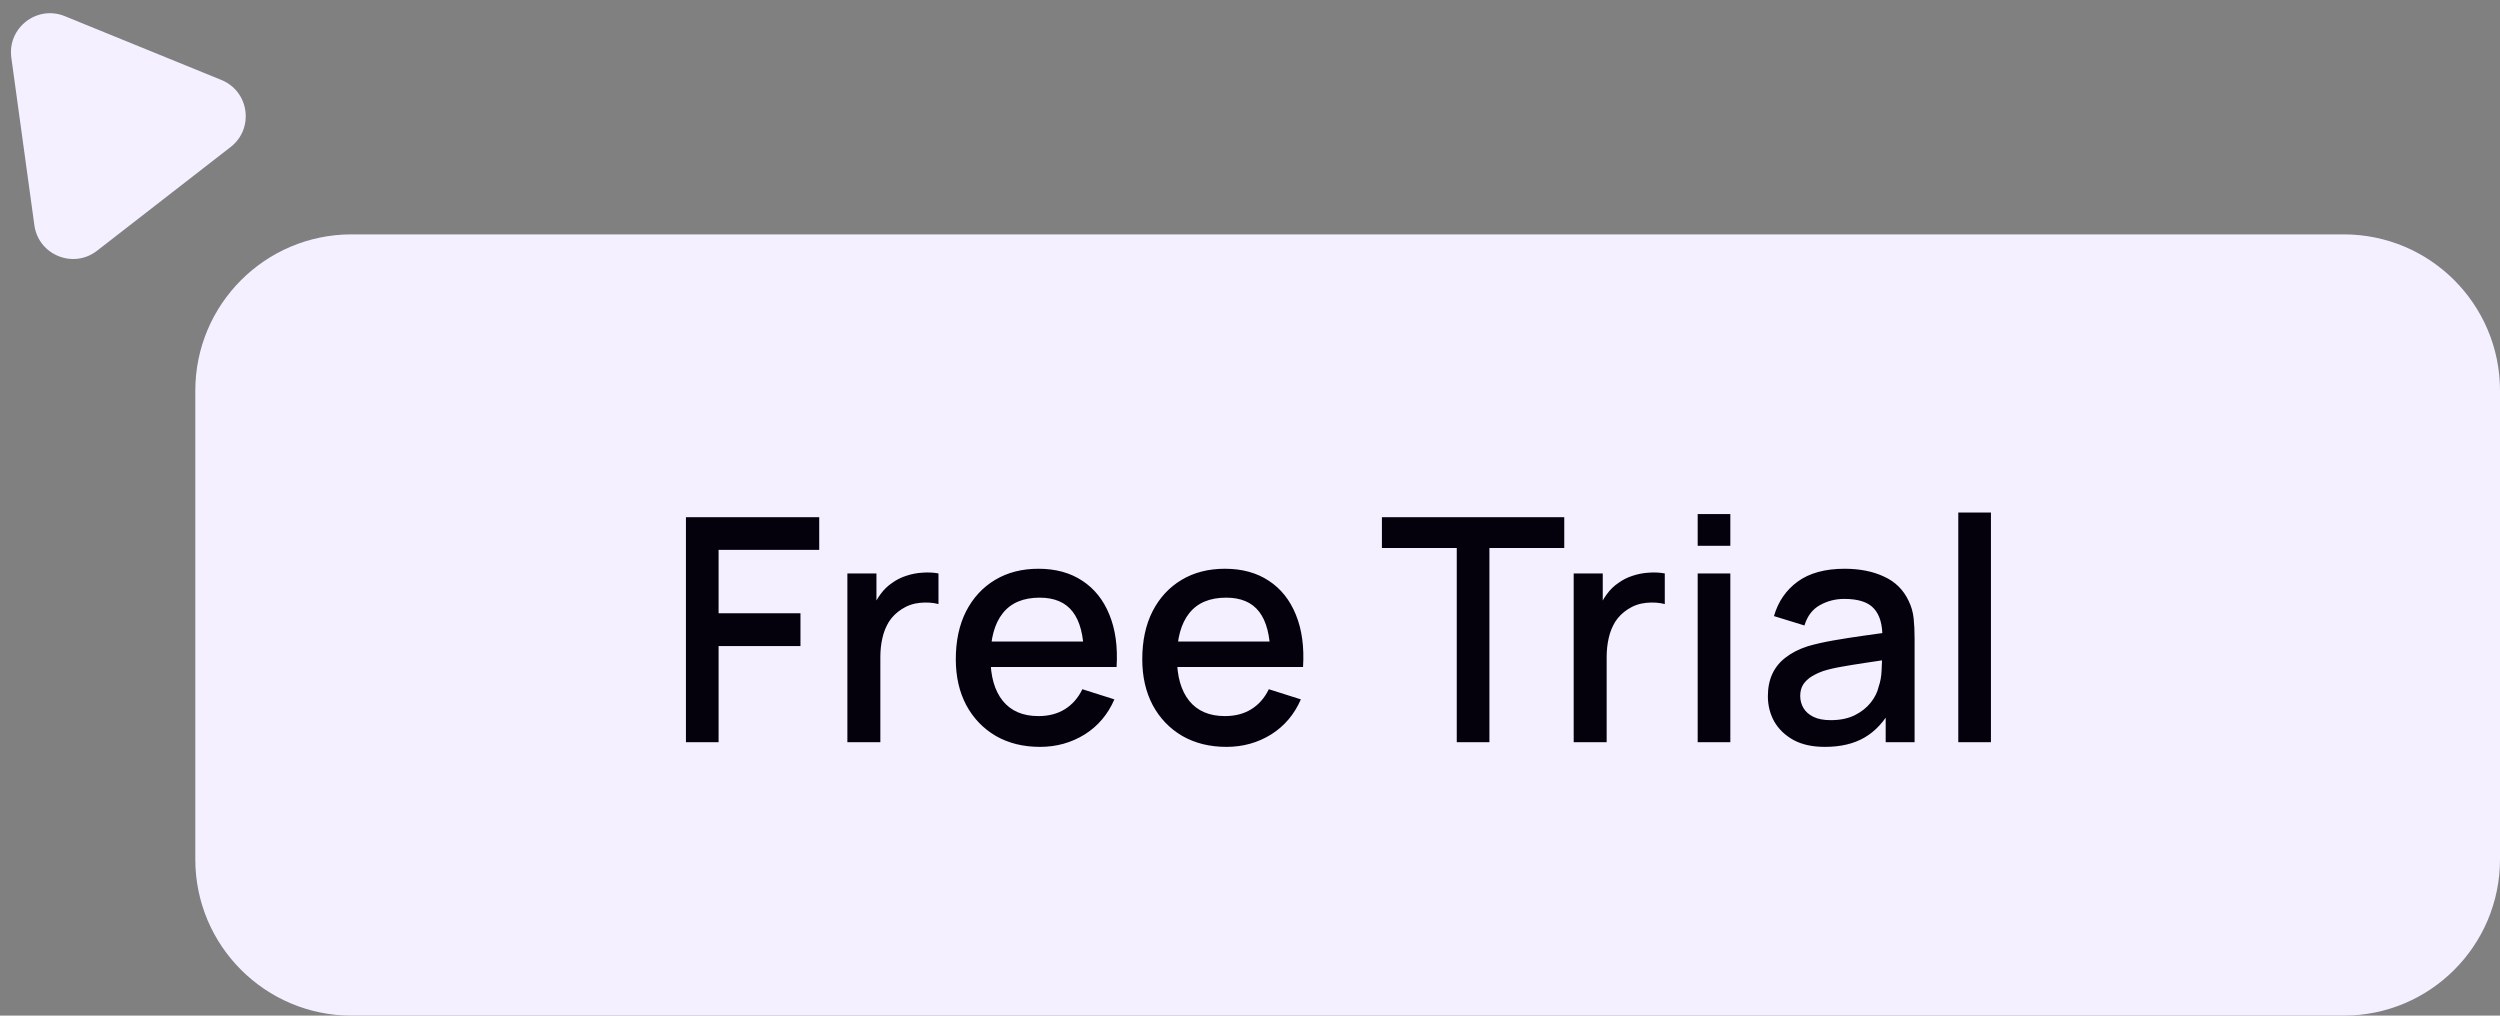<svg width="128" height="52" viewBox="0 0 128 52" fill="none" xmlns="http://www.w3.org/2000/svg">
<rect x="0" y="0" width="128" height="52" fill="#808080" stroke="none"/>
<path d="M10 20C10 15.582 13.582 12 18 12H120C124.418 12 128 15.582 128 20V44C128 48.418 124.418 52 120 52H18C13.582 52 10 48.418 10 44V20Z" fill="#F4F0FF"/>
<path d="M35.12 38V26.48H41.944V28.152H36.792V31.4H40.984V33.08H36.792V38H35.12ZM43.386 38V29.36H44.874V31.456L44.666 31.184C44.772 30.907 44.911 30.653 45.082 30.424C45.252 30.189 45.45 29.997 45.674 29.848C45.892 29.688 46.135 29.565 46.402 29.48C46.674 29.389 46.951 29.336 47.234 29.32C47.516 29.299 47.788 29.312 48.05 29.36V30.928C47.767 30.853 47.452 30.832 47.106 30.864C46.764 30.896 46.45 31.005 46.162 31.192C45.89 31.368 45.674 31.581 45.514 31.832C45.359 32.083 45.247 32.363 45.178 32.672C45.108 32.976 45.074 33.299 45.074 33.64V38H43.386ZM53.249 38.24C52.39 38.24 51.636 38.053 50.985 37.68C50.34 37.301 49.836 36.776 49.473 36.104C49.115 35.427 48.937 34.643 48.937 33.752C48.937 32.808 49.113 31.989 49.465 31.296C49.822 30.603 50.318 30.067 50.953 29.688C51.587 29.309 52.326 29.12 53.169 29.12C54.049 29.12 54.798 29.325 55.417 29.736C56.035 30.141 56.497 30.72 56.801 31.472C57.11 32.224 57.233 33.117 57.169 34.152H55.497V33.544C55.486 32.541 55.294 31.8 54.921 31.32C54.553 30.84 53.99 30.6 53.233 30.6C52.395 30.6 51.766 30.864 51.345 31.392C50.923 31.92 50.713 32.683 50.713 33.68C50.713 34.629 50.923 35.365 51.345 35.888C51.766 36.405 52.374 36.664 53.169 36.664C53.691 36.664 54.142 36.547 54.521 36.312C54.905 36.072 55.203 35.731 55.417 35.288L57.057 35.808C56.721 36.581 56.212 37.181 55.529 37.608C54.846 38.029 54.086 38.24 53.249 38.24ZM50.169 34.152V32.848H56.337V34.152H50.169ZM62.796 38.24C61.937 38.24 61.182 38.053 60.532 37.68C59.886 37.301 59.382 36.776 59.02 36.104C58.662 35.427 58.484 34.643 58.484 33.752C58.484 32.808 58.66 31.989 59.012 31.296C59.369 30.603 59.865 30.067 60.5 29.688C61.134 29.309 61.873 29.12 62.716 29.12C63.596 29.12 64.345 29.325 64.964 29.736C65.582 30.141 66.044 30.72 66.348 31.472C66.657 32.224 66.78 33.117 66.716 34.152H65.044V33.544C65.033 32.541 64.841 31.8 64.468 31.32C64.1 30.84 63.537 30.6 62.78 30.6C61.942 30.6 61.313 30.864 60.892 31.392C60.47 31.92 60.26 32.683 60.26 33.68C60.26 34.629 60.47 35.365 60.892 35.888C61.313 36.405 61.921 36.664 62.716 36.664C63.238 36.664 63.689 36.547 64.068 36.312C64.452 36.072 64.75 35.731 64.964 35.288L66.604 35.808C66.268 36.581 65.758 37.181 65.076 37.608C64.393 38.029 63.633 38.24 62.796 38.24ZM59.716 34.152V32.848H65.884V34.152H59.716ZM74.586 38V28.056H70.754V26.48H80.09V28.056H76.258V38H74.586ZM80.573 38V29.36H82.061V31.456L81.853 31.184C81.96 30.907 82.099 30.653 82.269 30.424C82.44 30.189 82.637 29.997 82.861 29.848C83.08 29.688 83.323 29.565 83.589 29.48C83.861 29.389 84.138 29.336 84.421 29.32C84.704 29.299 84.976 29.312 85.237 29.36V30.928C84.954 30.853 84.64 30.832 84.293 30.864C83.952 30.896 83.637 31.005 83.349 31.192C83.077 31.368 82.861 31.581 82.701 31.832C82.546 32.083 82.434 32.363 82.365 32.672C82.296 32.976 82.261 33.299 82.261 33.64V38H80.573ZM86.921 27.944V26.32H88.593V27.944H86.921ZM86.921 38V29.36H88.593V38H86.921ZM93.435 38.24C92.795 38.24 92.259 38.123 91.827 37.888C91.395 37.648 91.067 37.333 90.843 36.944C90.624 36.549 90.515 36.117 90.515 35.648C90.515 35.211 90.592 34.827 90.747 34.496C90.902 34.165 91.131 33.885 91.435 33.656C91.739 33.421 92.112 33.232 92.555 33.088C92.939 32.976 93.374 32.877 93.859 32.792C94.344 32.707 94.854 32.627 95.387 32.552C95.926 32.477 96.459 32.403 96.987 32.328L96.379 32.664C96.39 31.987 96.246 31.485 95.947 31.16C95.654 30.829 95.147 30.664 94.427 30.664C93.974 30.664 93.558 30.771 93.179 30.984C92.8 31.192 92.536 31.539 92.387 32.024L90.827 31.544C91.04 30.803 91.446 30.213 92.043 29.776C92.646 29.339 93.446 29.12 94.443 29.12C95.216 29.12 95.888 29.253 96.459 29.52C97.035 29.781 97.456 30.197 97.723 30.768C97.862 31.051 97.947 31.349 97.979 31.664C98.011 31.979 98.027 32.317 98.027 32.68V38H96.547V36.024L96.835 36.28C96.478 36.941 96.022 37.435 95.467 37.76C94.918 38.08 94.24 38.24 93.435 38.24ZM93.731 36.872C94.206 36.872 94.614 36.789 94.955 36.624C95.296 36.453 95.571 36.237 95.779 35.976C95.987 35.715 96.123 35.443 96.187 35.16C96.278 34.904 96.328 34.616 96.339 34.296C96.355 33.976 96.363 33.72 96.363 33.528L96.907 33.728C96.379 33.808 95.899 33.88 95.467 33.944C95.035 34.008 94.643 34.072 94.291 34.136C93.944 34.195 93.635 34.267 93.363 34.352C93.134 34.432 92.928 34.528 92.747 34.64C92.571 34.752 92.43 34.888 92.323 35.048C92.222 35.208 92.171 35.403 92.171 35.632C92.171 35.856 92.227 36.064 92.339 36.256C92.451 36.443 92.622 36.592 92.851 36.704C93.08 36.816 93.374 36.872 93.731 36.872ZM100.264 38V26.24H101.936V38H100.264Z" fill="#04010C"/>
<path d="M0.58 2.952C0.371 1.426 1.891 0.246 3.317 0.827L11.336 4.095C12.762 4.676 13.024 6.583 11.808 7.527L4.968 12.838C3.752 13.783 1.97 13.056 1.76 11.531L0.58 2.952Z" fill="#F4F0FF"/>
</svg>
